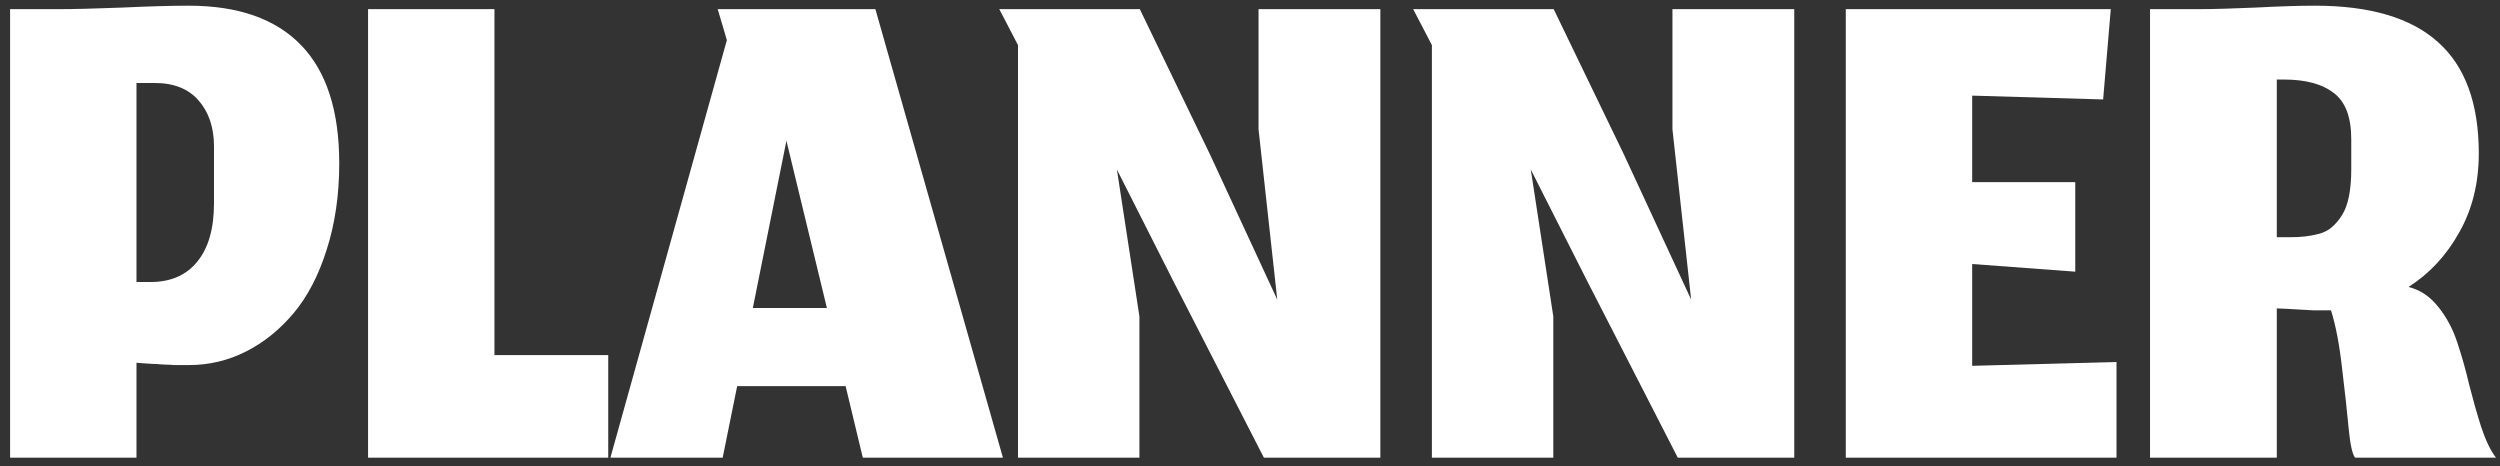 <svg width="177" height="33" viewBox="0 0 177 33" fill="none" xmlns="http://www.w3.org/2000/svg">
<rect x="0" y="0" width="177" height="33" fill="#333333" stroke="none"/>
<path d="M9.663 32.403H0.715V0.647H4.283C5.238 0.647 6.68 0.61 8.608 0.538C10.537 0.448 12.123 0.403 13.366 0.403C16.863 0.403 19.512 1.333 21.314 3.194C23.116 5.054 24.018 7.845 24.018 11.566C24.018 13.806 23.72 15.847 23.125 17.69C22.549 19.514 21.765 21.014 20.774 22.188C19.782 23.362 18.656 24.265 17.394 24.897C16.133 25.529 14.799 25.846 13.393 25.846C13.213 25.846 13.024 25.846 12.826 25.846C12.646 25.846 12.474 25.846 12.312 25.846C12.168 25.828 11.988 25.818 11.771 25.818C11.573 25.8 11.411 25.791 11.285 25.791C11.177 25.773 11.014 25.764 10.798 25.764C10.6 25.746 10.465 25.737 10.393 25.737C10.321 25.737 10.185 25.728 9.987 25.71C9.789 25.692 9.681 25.683 9.663 25.683V32.403ZM15.151 10.374C15.151 9.037 14.79 7.953 14.069 7.122C13.348 6.291 12.312 5.876 10.96 5.876H9.663V19.966H10.663C12.087 19.966 13.186 19.487 13.961 18.53C14.754 17.572 15.151 16.19 15.151 14.384V10.374Z" fill="white"/>
<path d="M26.059 32.403V0.647H35.007V25.141H43.063V32.403H26.059Z" fill="white"/>
<path d="M61.086 32.403L59.87 27.336H52.192L51.165 32.403H43.217L51.462 2.841L50.813 0.647H61.978L71.007 32.403H61.086ZM55.679 9.967L53.3 21.808H58.545L55.679 9.967Z" fill="white"/>
<path d="M80.671 32.403H72.074V3.194L70.749 0.647H80.698L85.672 10.943L90.43 21.212L89.105 9.155V0.647H97.729V32.403H89.483L83.049 19.857L79.076 12L80.671 22.404V32.403Z" fill="white"/>
<path d="M109.974 32.403H101.378V3.194L100.053 0.647H110.001L114.976 10.943L119.734 21.212L118.409 9.155V0.647H127.033V32.403H118.787L112.353 19.857L108.379 12L109.974 22.404V32.403Z" fill="white"/>
<path d="M149.849 32.403H130.682V0.647H149.443L148.902 7.041L139.63 6.77V12.894H146.929V19.234L139.63 18.692V25.9L149.849 25.629V32.403Z" fill="white"/>
<path d="M161.197 21.835V32.403H152.222V0.647H155.791C156.656 0.647 157.944 0.61 159.656 0.538C161.369 0.448 162.783 0.403 163.901 0.403C167.794 0.403 170.695 1.261 172.606 2.977C174.534 4.693 175.498 7.321 175.498 10.862C175.498 12.957 175.039 14.818 174.119 16.443C173.218 18.069 172.02 19.361 170.524 20.318C171.335 20.517 172.029 20.977 172.606 21.7C173.2 22.422 173.66 23.28 173.984 24.274C174.309 25.249 174.588 26.243 174.822 27.255C175.075 28.248 175.354 29.233 175.66 30.208C175.985 31.183 176.336 31.915 176.715 32.403H166.739C166.541 32.15 166.388 31.445 166.28 30.289C166.172 29.115 166.018 27.715 165.82 26.089C165.64 24.446 165.379 23.073 165.036 21.971C165 21.971 164.955 21.971 164.901 21.971C164.559 21.971 164.189 21.971 163.793 21.971C163.414 21.953 163.081 21.935 162.792 21.917C162.504 21.899 162.198 21.881 161.873 21.863C161.567 21.844 161.342 21.835 161.197 21.835ZM161.197 16.796H162.062C162.513 16.796 162.892 16.777 163.198 16.741C163.504 16.705 163.838 16.642 164.198 16.552C164.577 16.443 164.883 16.281 165.117 16.064C165.37 15.847 165.604 15.567 165.82 15.224C166.036 14.881 166.199 14.438 166.307 13.896C166.415 13.354 166.469 12.722 166.469 12V9.859C166.469 8.288 166.054 7.195 165.225 6.58C164.414 5.948 163.243 5.632 161.711 5.632H161.197V16.796Z" fill="white"/>
</svg>
